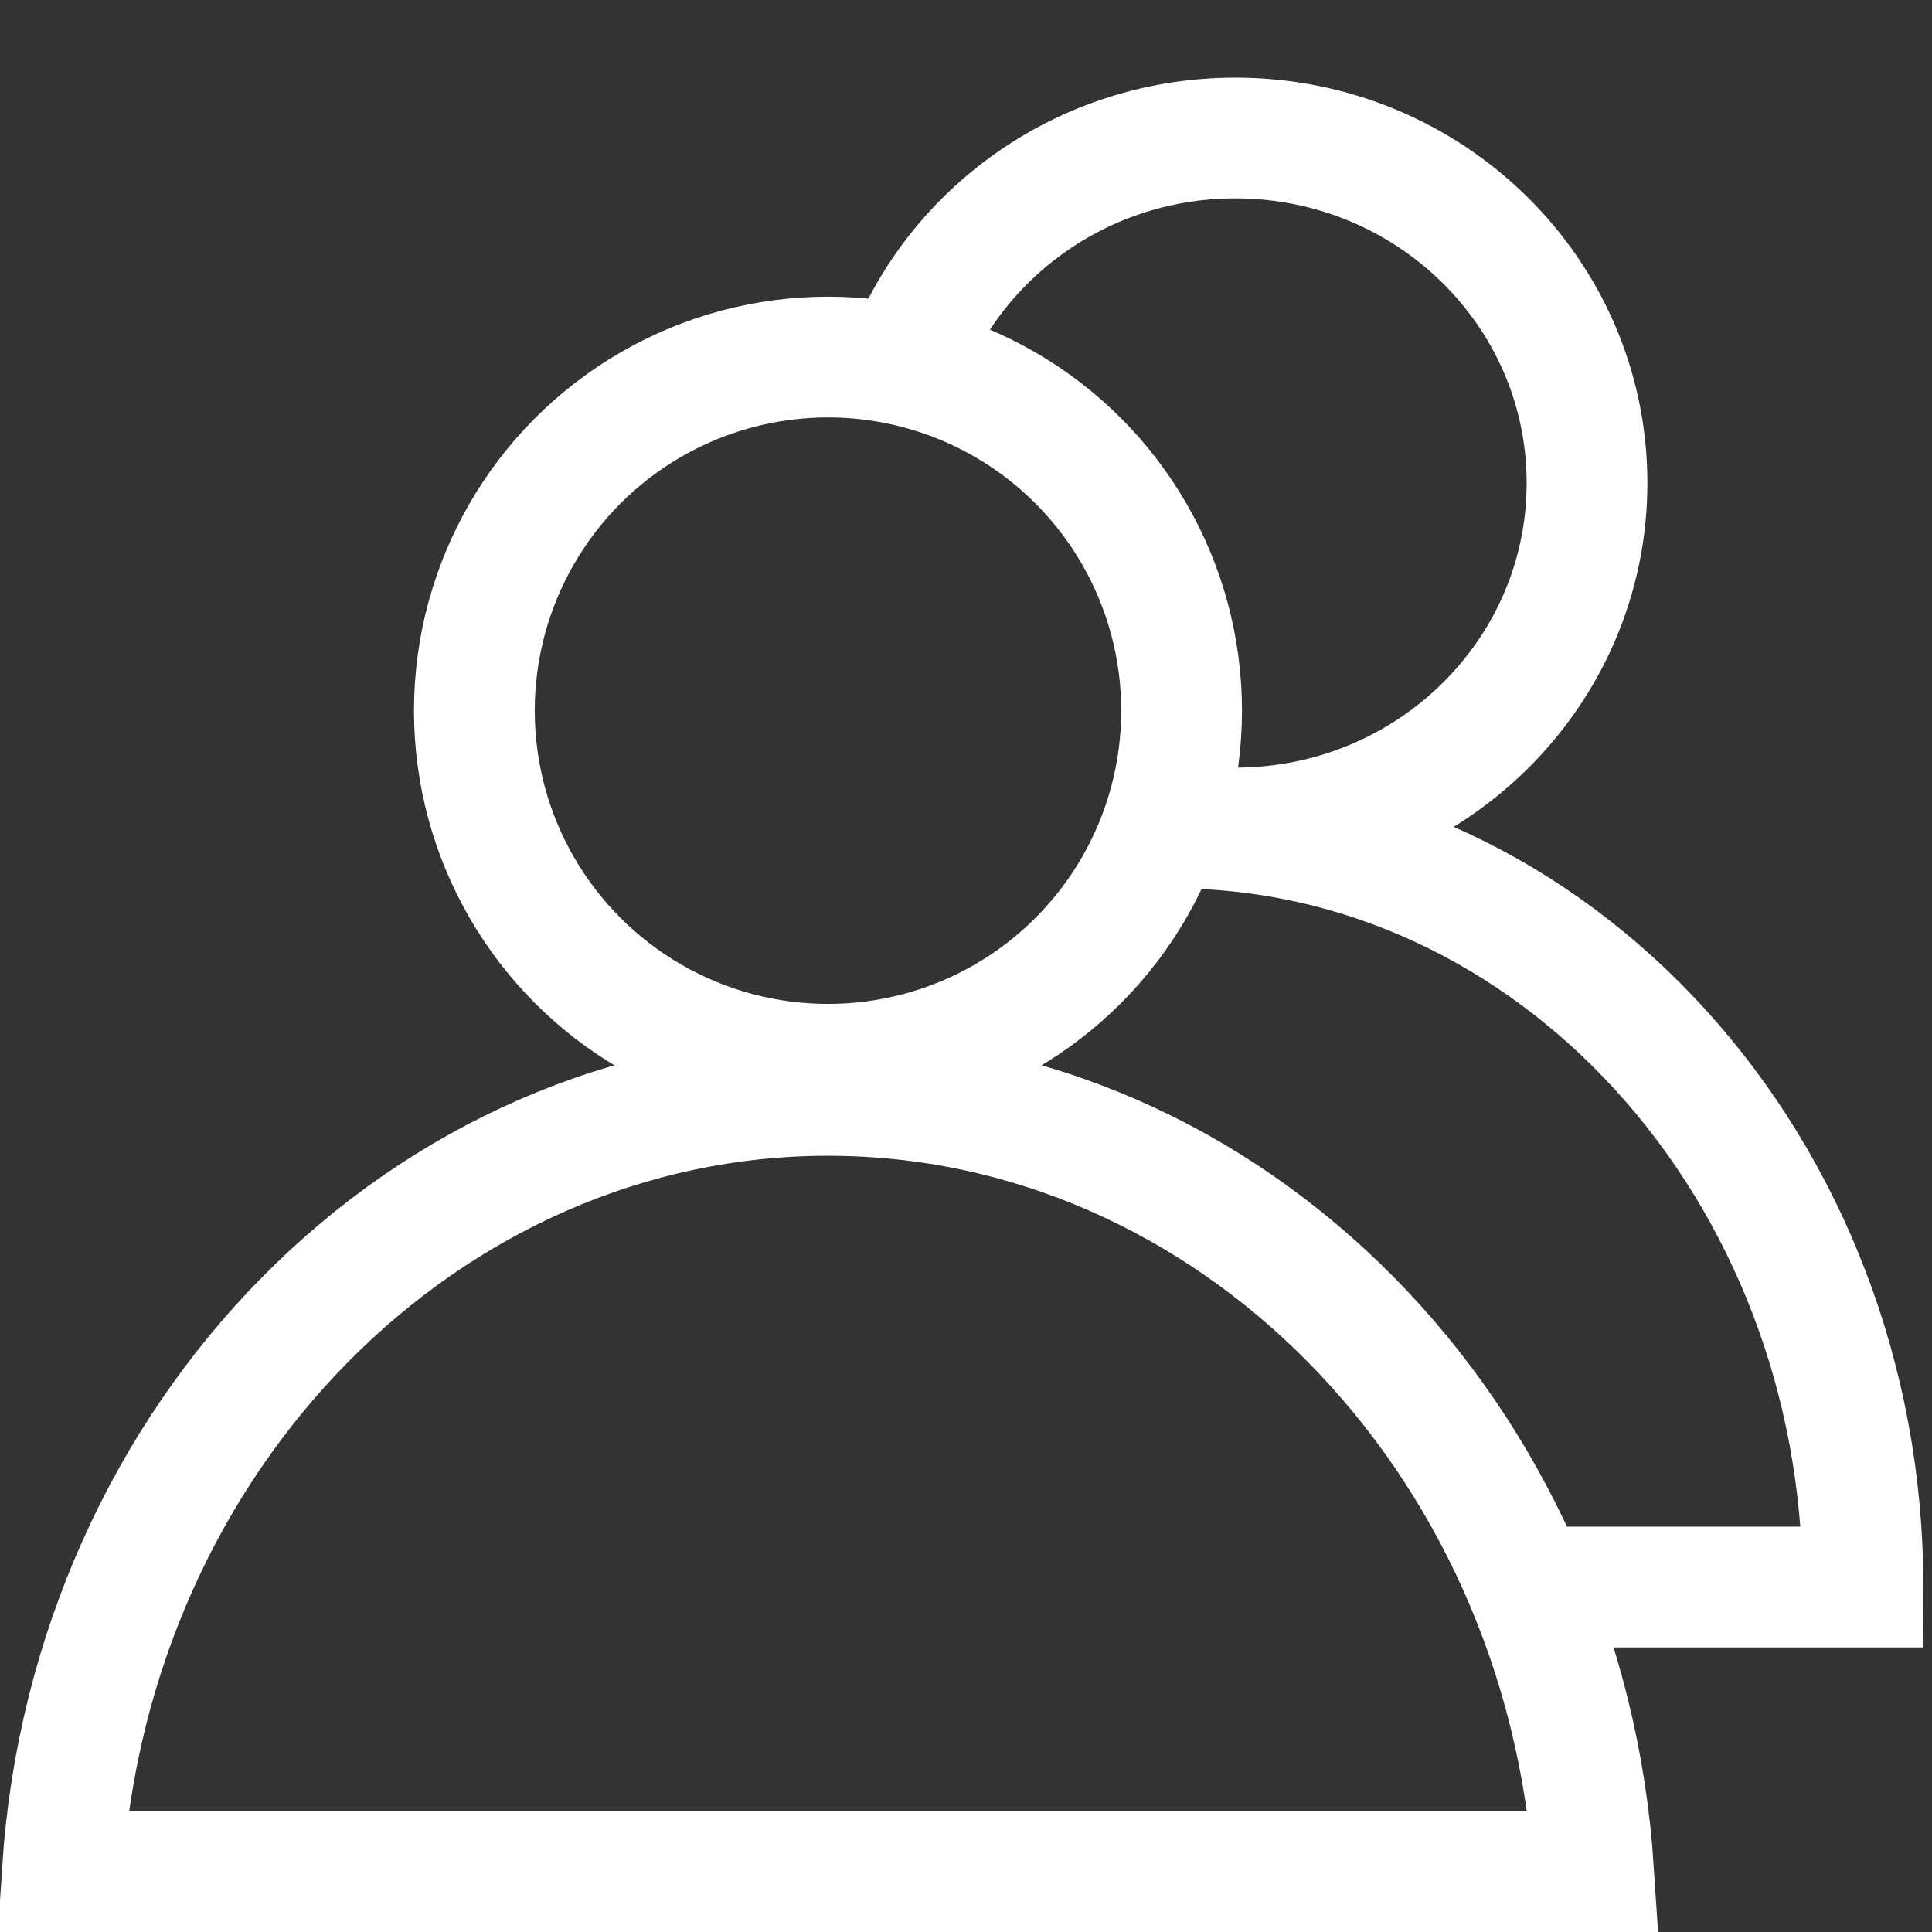 <svg width="32" height="32" viewBox="0 0 32 32" fill="none" xmlns="http://www.w3.org/2000/svg">
<rect x="0" y="0" width="32" height="32" fill="#333333" stroke="none"/>
<path d="M19.429 13.714C25.74 13.714 30.857 19.343 30.857 26.286H24.623" stroke="white" stroke-width="2"/>
<path d="M20.462 13.714C23.678 13.714 26.286 11.156 26.286 8C26.286 4.844 23.678 2.286 20.462 2.286C17.796 2.286 15.549 4.043 14.857 6.441" stroke="white" stroke-width="2"/>
<circle cx="13.714" cy="11.771" r="5.857" stroke="white" stroke-width="2"/>
<path d="M26.396 31H1.032C1.504 23.748 7.069 18.143 13.714 18.143C20.36 18.143 25.924 23.748 26.396 31Z" stroke="white" stroke-width="2"/>
</svg>
